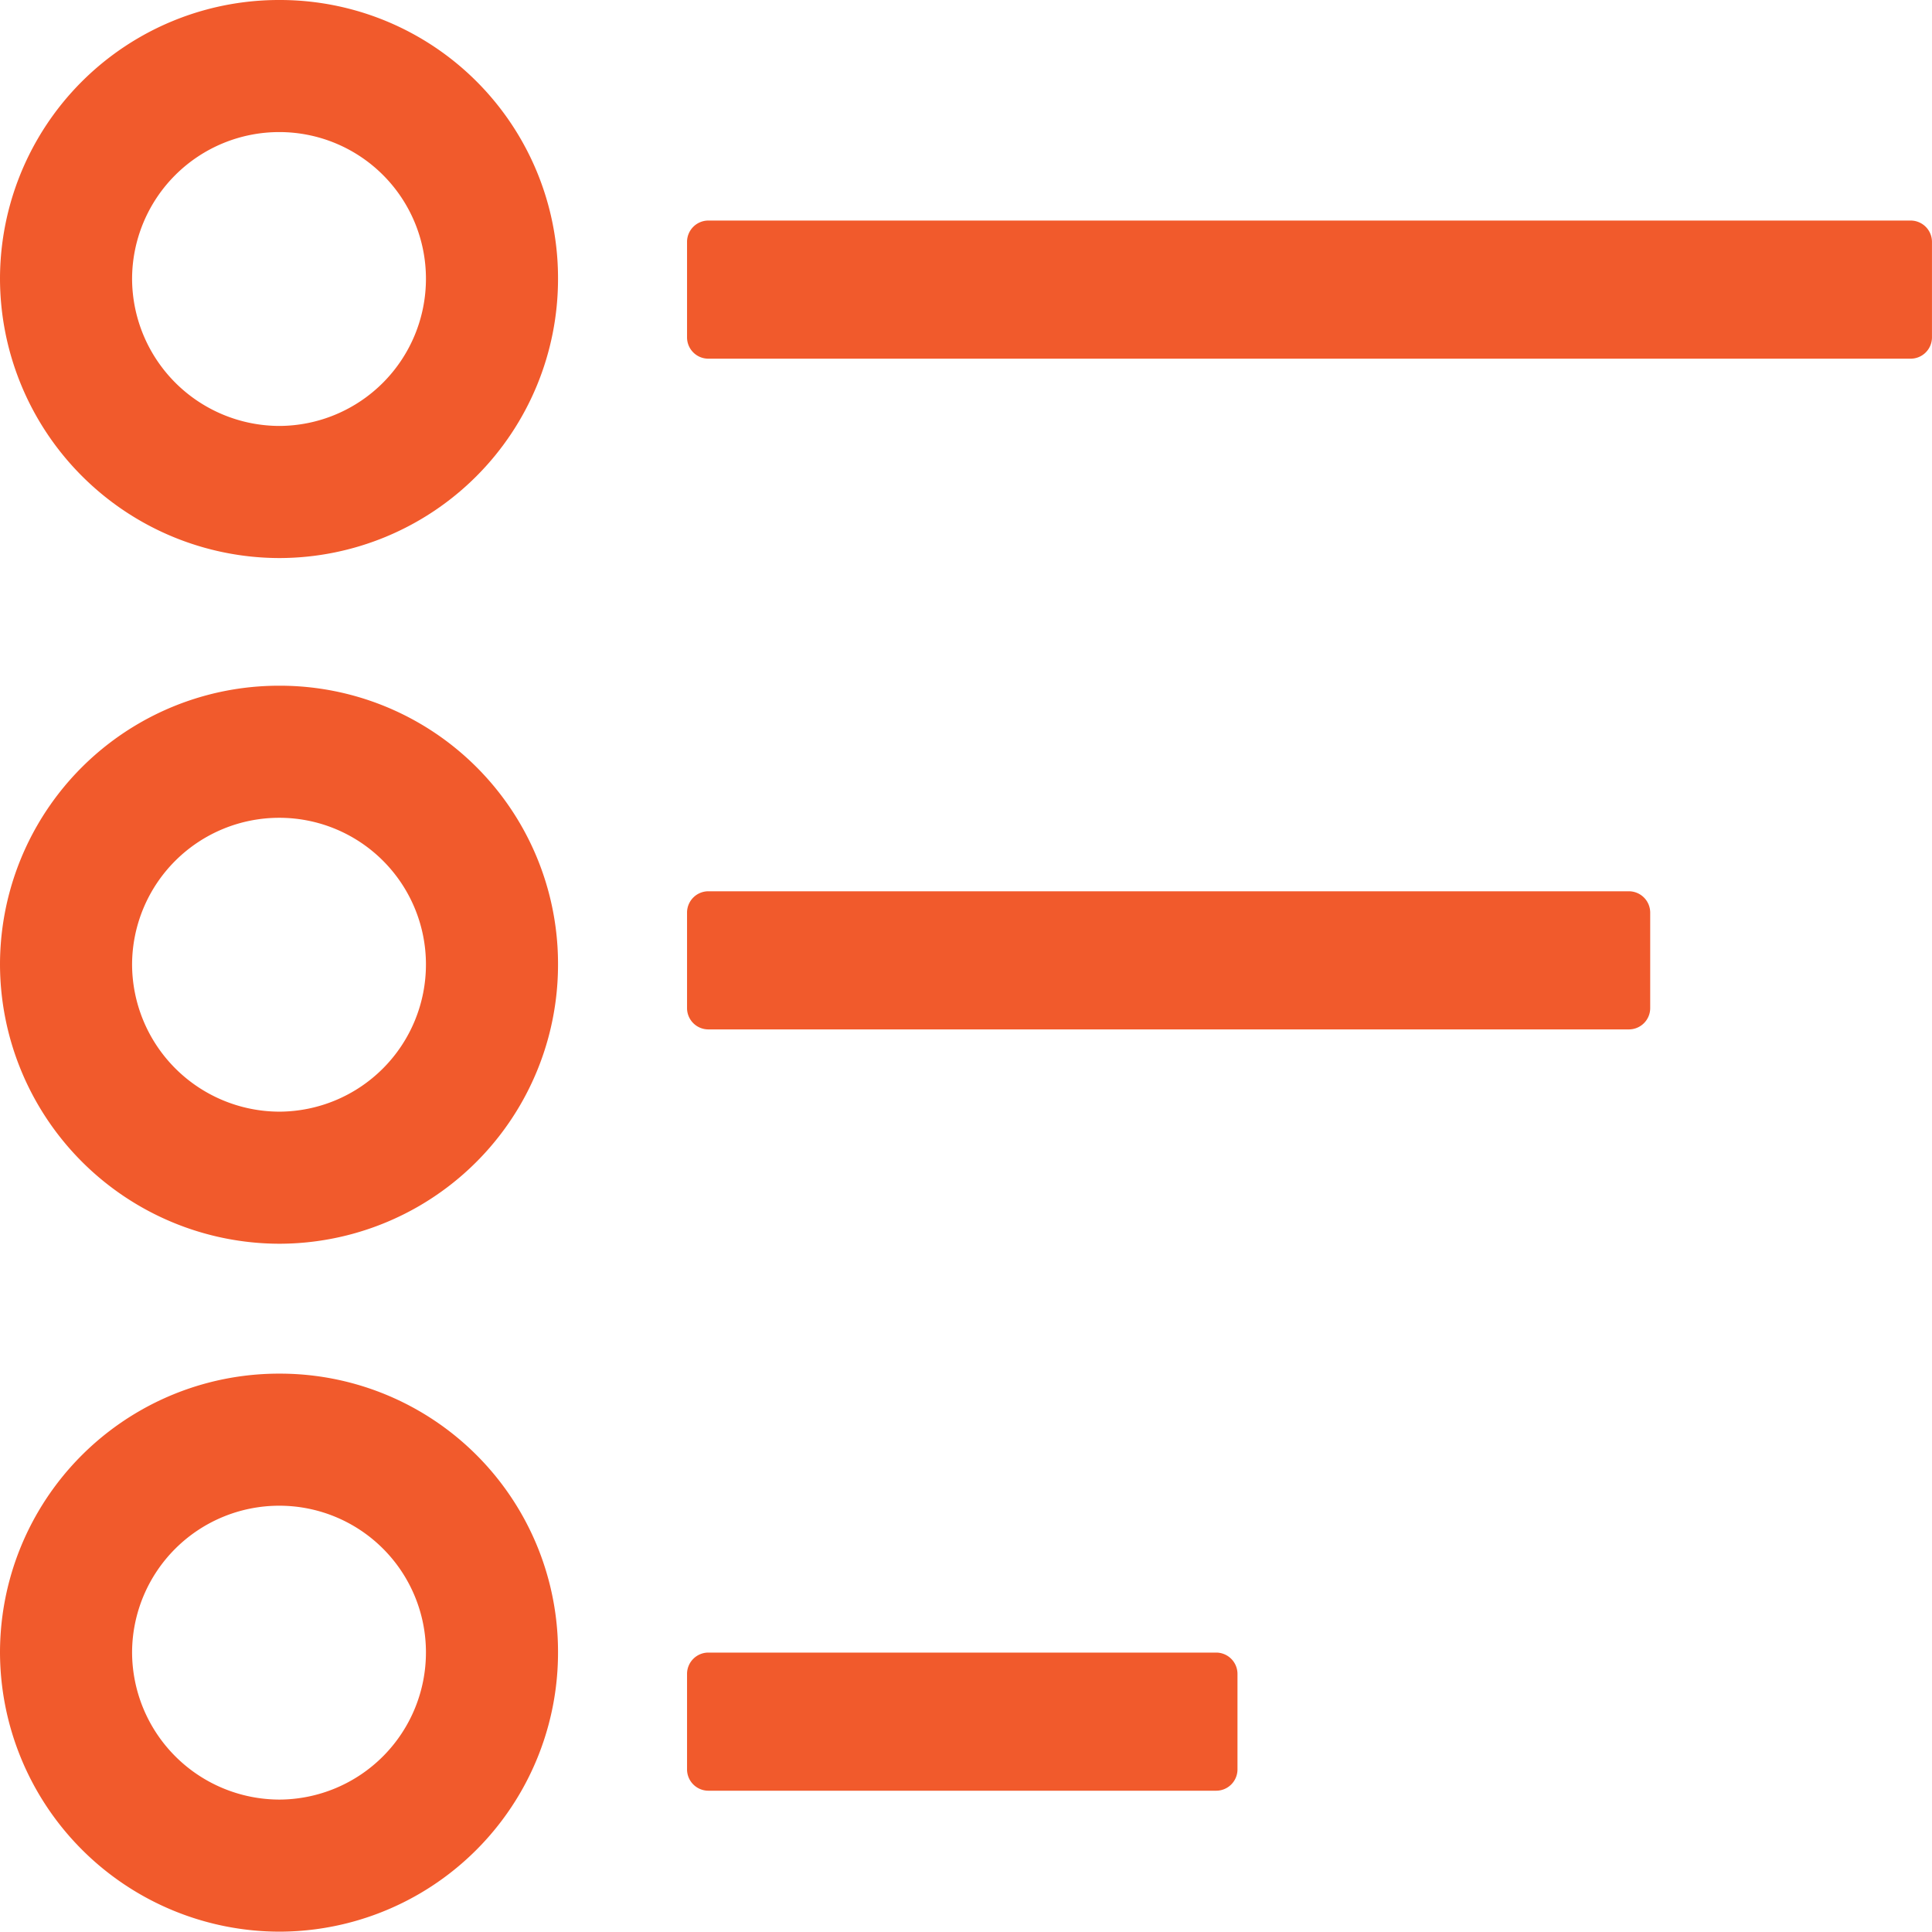 <svg xmlns="http://www.w3.org/2000/svg" width="56.843" height="56.833" viewBox="0 0 56.843 56.833"><g transform="translate(-459.247 -4679.961)"><path d="M.628,0H36a.628.628,0,0,1,.628.628V3.437A.627.627,0,0,1,36,4.064H.627A.627.627,0,0,1,0,3.437V.628A.628.628,0,0,1,.628,0Z" transform="translate(479.461 4686.45)" fill="#f15a2c"/><path d="M.628,0H15.567a.628.628,0,0,1,.628.628V3.437a.627.627,0,0,1-.627.627H.628A.628.628,0,0,1,0,3.437V.628A.628.628,0,0,1,.628,0Z" transform="translate(479.461 4728.583)" fill="#f15a2c"/><path d="M.628,0H27.71a.628.628,0,0,1,.628.628V3.437a.627.627,0,0,1-.627.627H.627A.627.627,0,0,1,0,3.437V.628A.628.628,0,0,1,.628,0Z" transform="translate(479.461 4706.184)" fill="#f15a2c"/><path d="M-160.434,394.182a4.329,4.329,0,0,1-4.307,4.339,4.344,4.344,0,0,1-4.339-4.339,4.329,4.329,0,0,1,4.339-4.307,4.314,4.314,0,0,1,4.307,4.307m3.886,0a8.182,8.182,0,0,0-8.193-8.193,8.207,8.207,0,0,0-8.225,8.193,8.235,8.235,0,0,0,8.225,8.225,8.209,8.209,0,0,0,8.193-8.225Z" transform="translate(632.213 4314.147)" fill="#f15a2c"/><path d="M-160.434,400.432a4.329,4.329,0,0,1-4.307,4.339,4.344,4.344,0,0,1-4.339-4.339,4.329,4.329,0,0,1,4.339-4.307,4.313,4.313,0,0,1,4.307,4.307m3.886,0a8.182,8.182,0,0,0-8.193-8.193,8.207,8.207,0,0,0-8.225,8.193,8.235,8.235,0,0,0,8.225,8.225,8.209,8.209,0,0,0,8.193-8.225Z" transform="translate(632.213 4328.137)" fill="#f15a2c"/><path d="M-160.434,387.952a4.329,4.329,0,0,1-4.307,4.339,4.344,4.344,0,0,1-4.339-4.339,4.329,4.329,0,0,1,4.339-4.307,4.313,4.313,0,0,1,4.307,4.307m3.886,0a8.182,8.182,0,0,0-8.193-8.193,8.207,8.207,0,0,0-8.225,8.193,8.235,8.235,0,0,0,8.225,8.226,8.21,8.21,0,0,0,8.193-8.226Z" transform="translate(632.213 4300.202)" fill="#f15a2c"/></g></svg>